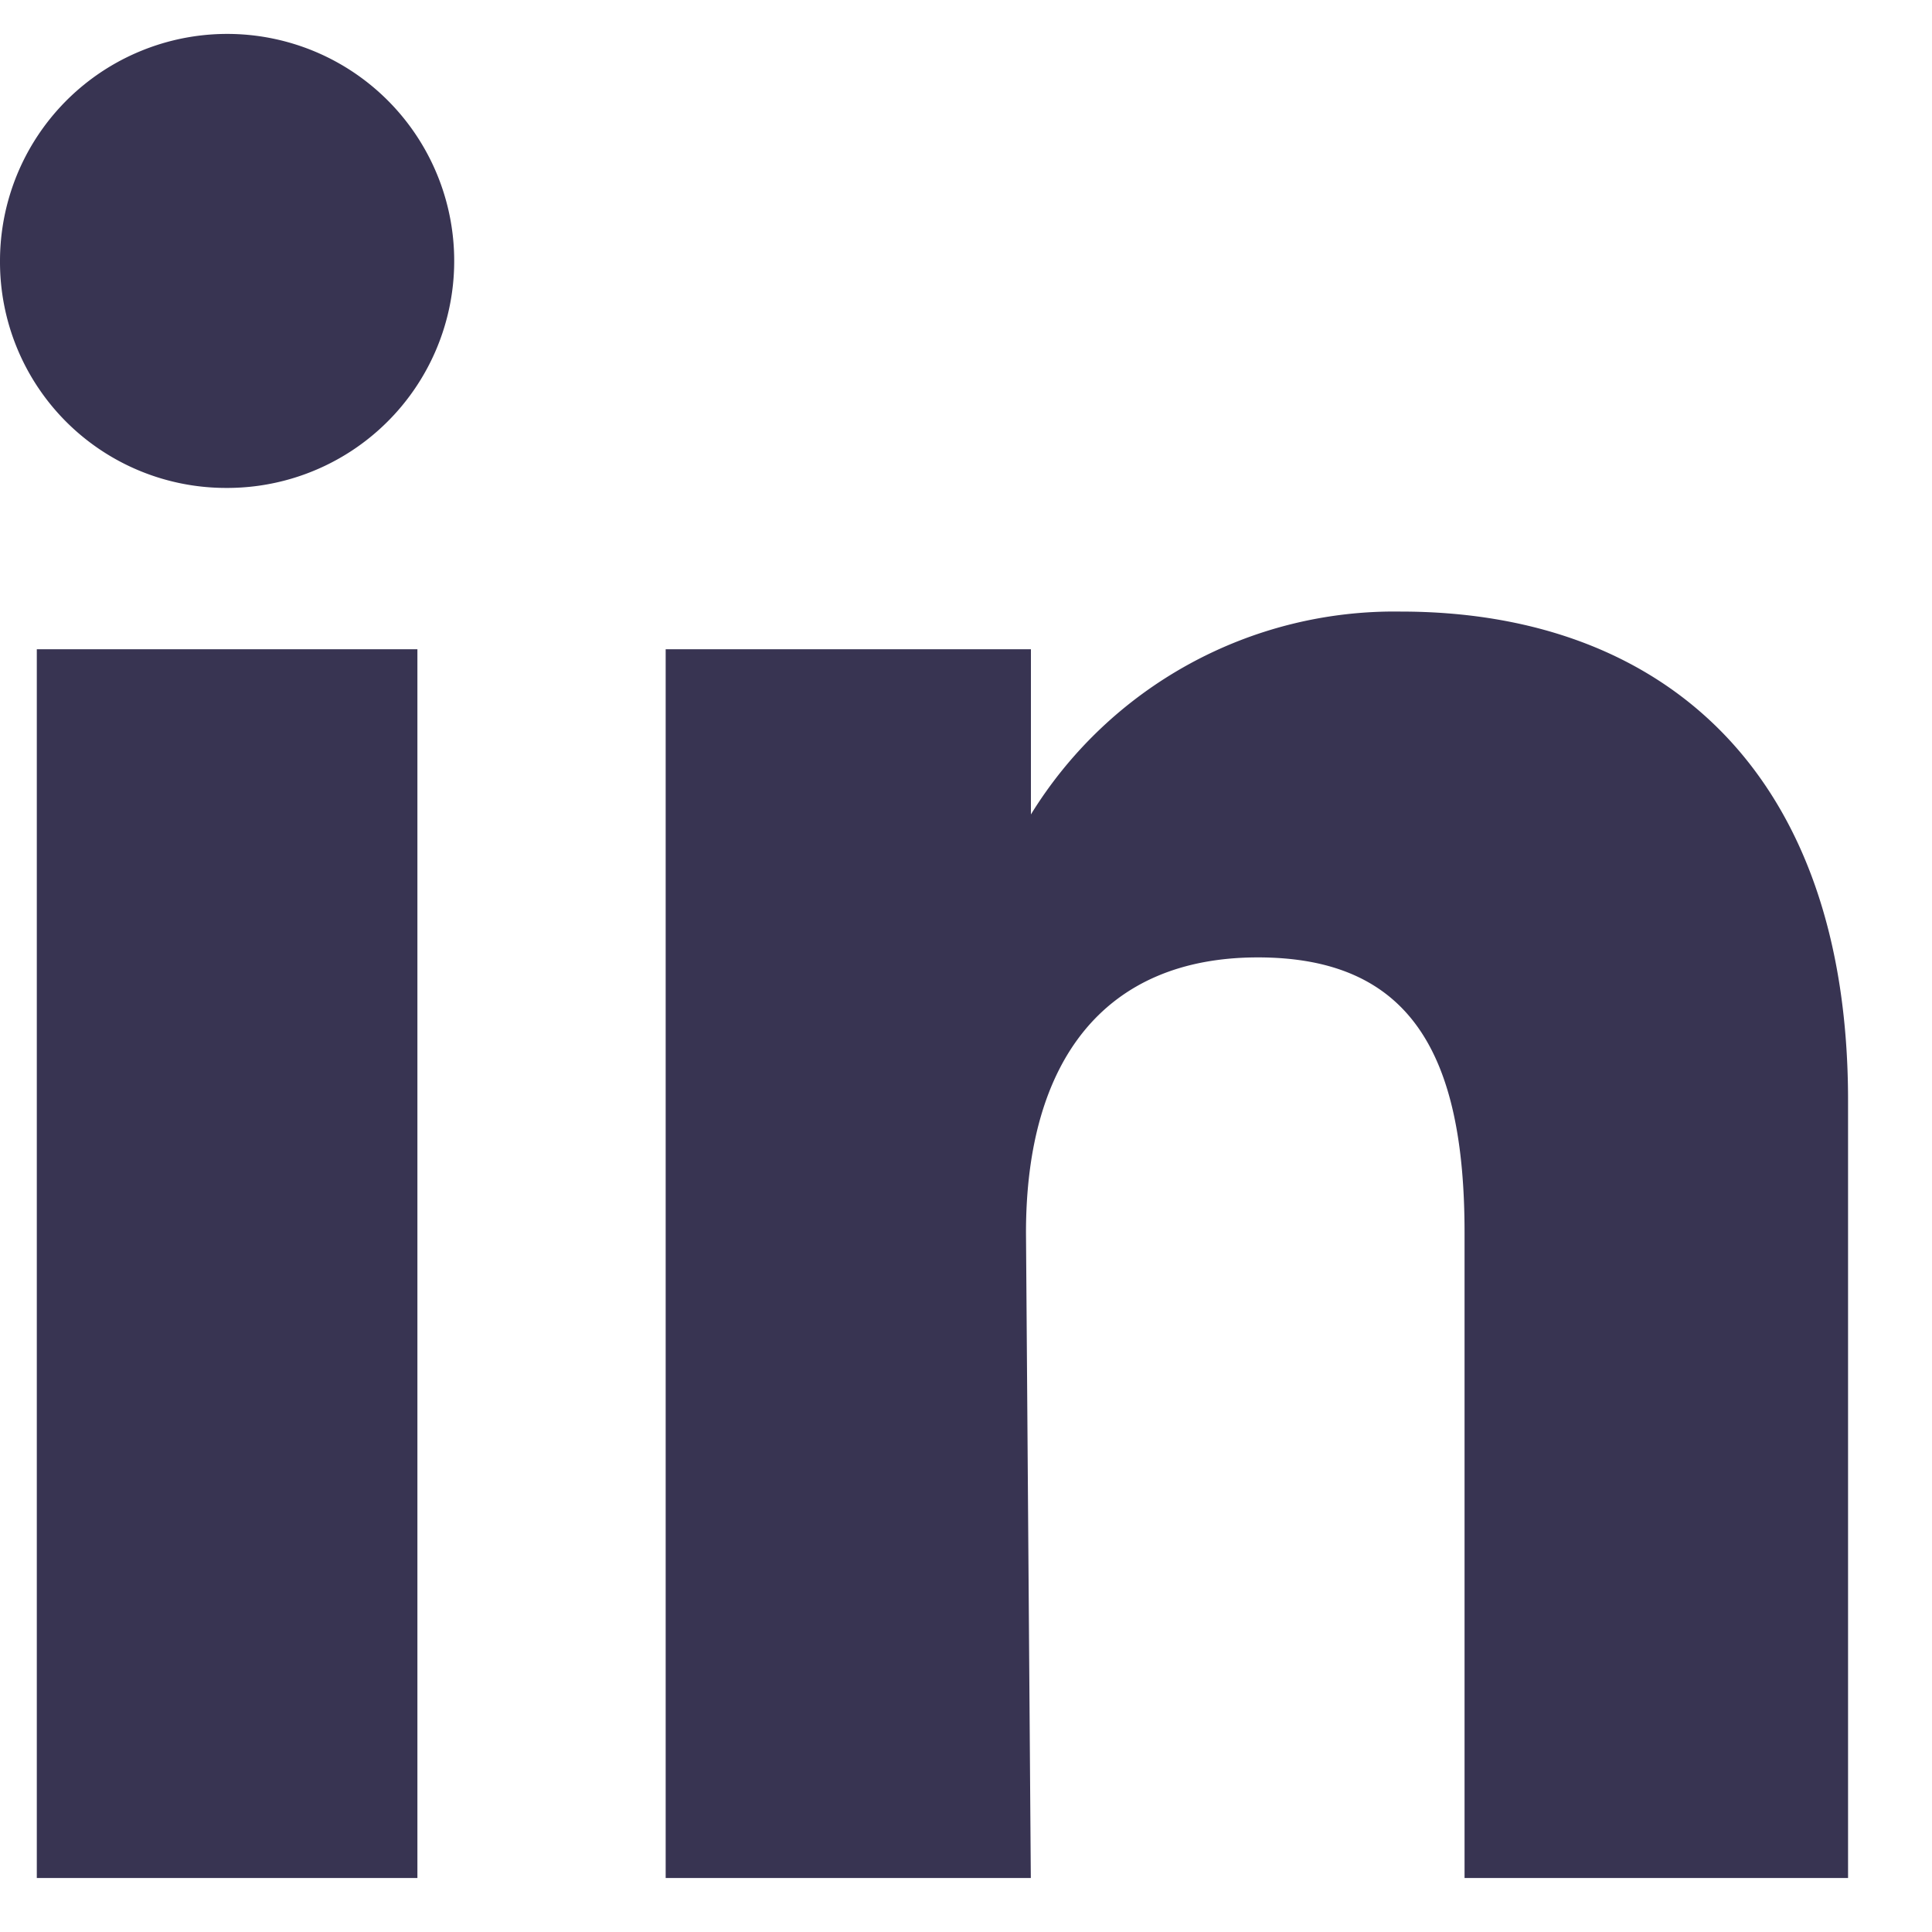 <svg width="20" height="20" fill="none" xmlns="http://www.w3.org/2000/svg"><path d="M4.321 6.721h-3.94V19.441h3.94V6.721zM2.33 5.051A2.35 2.35 0 101.455.529 2.35 2.35 0 00 0 2.701a2.34 2.34 0 00.678 1.658 2.34 2.34 0 001.652.692zM10.621 12.761c0-1.79.82-2.85 2.4-2.85s2.14 1 2.14 2.85v6.68h3.97v-8.05c0-3.41-1.93-5.06-4.63-5.06a4.42 4.42 0 00-2.192.544 4.42 4.42 0 00-1.637 1.556V6.721H6.891V19.441h3.78l-.05-6.68z" fill="#383452"/></svg>